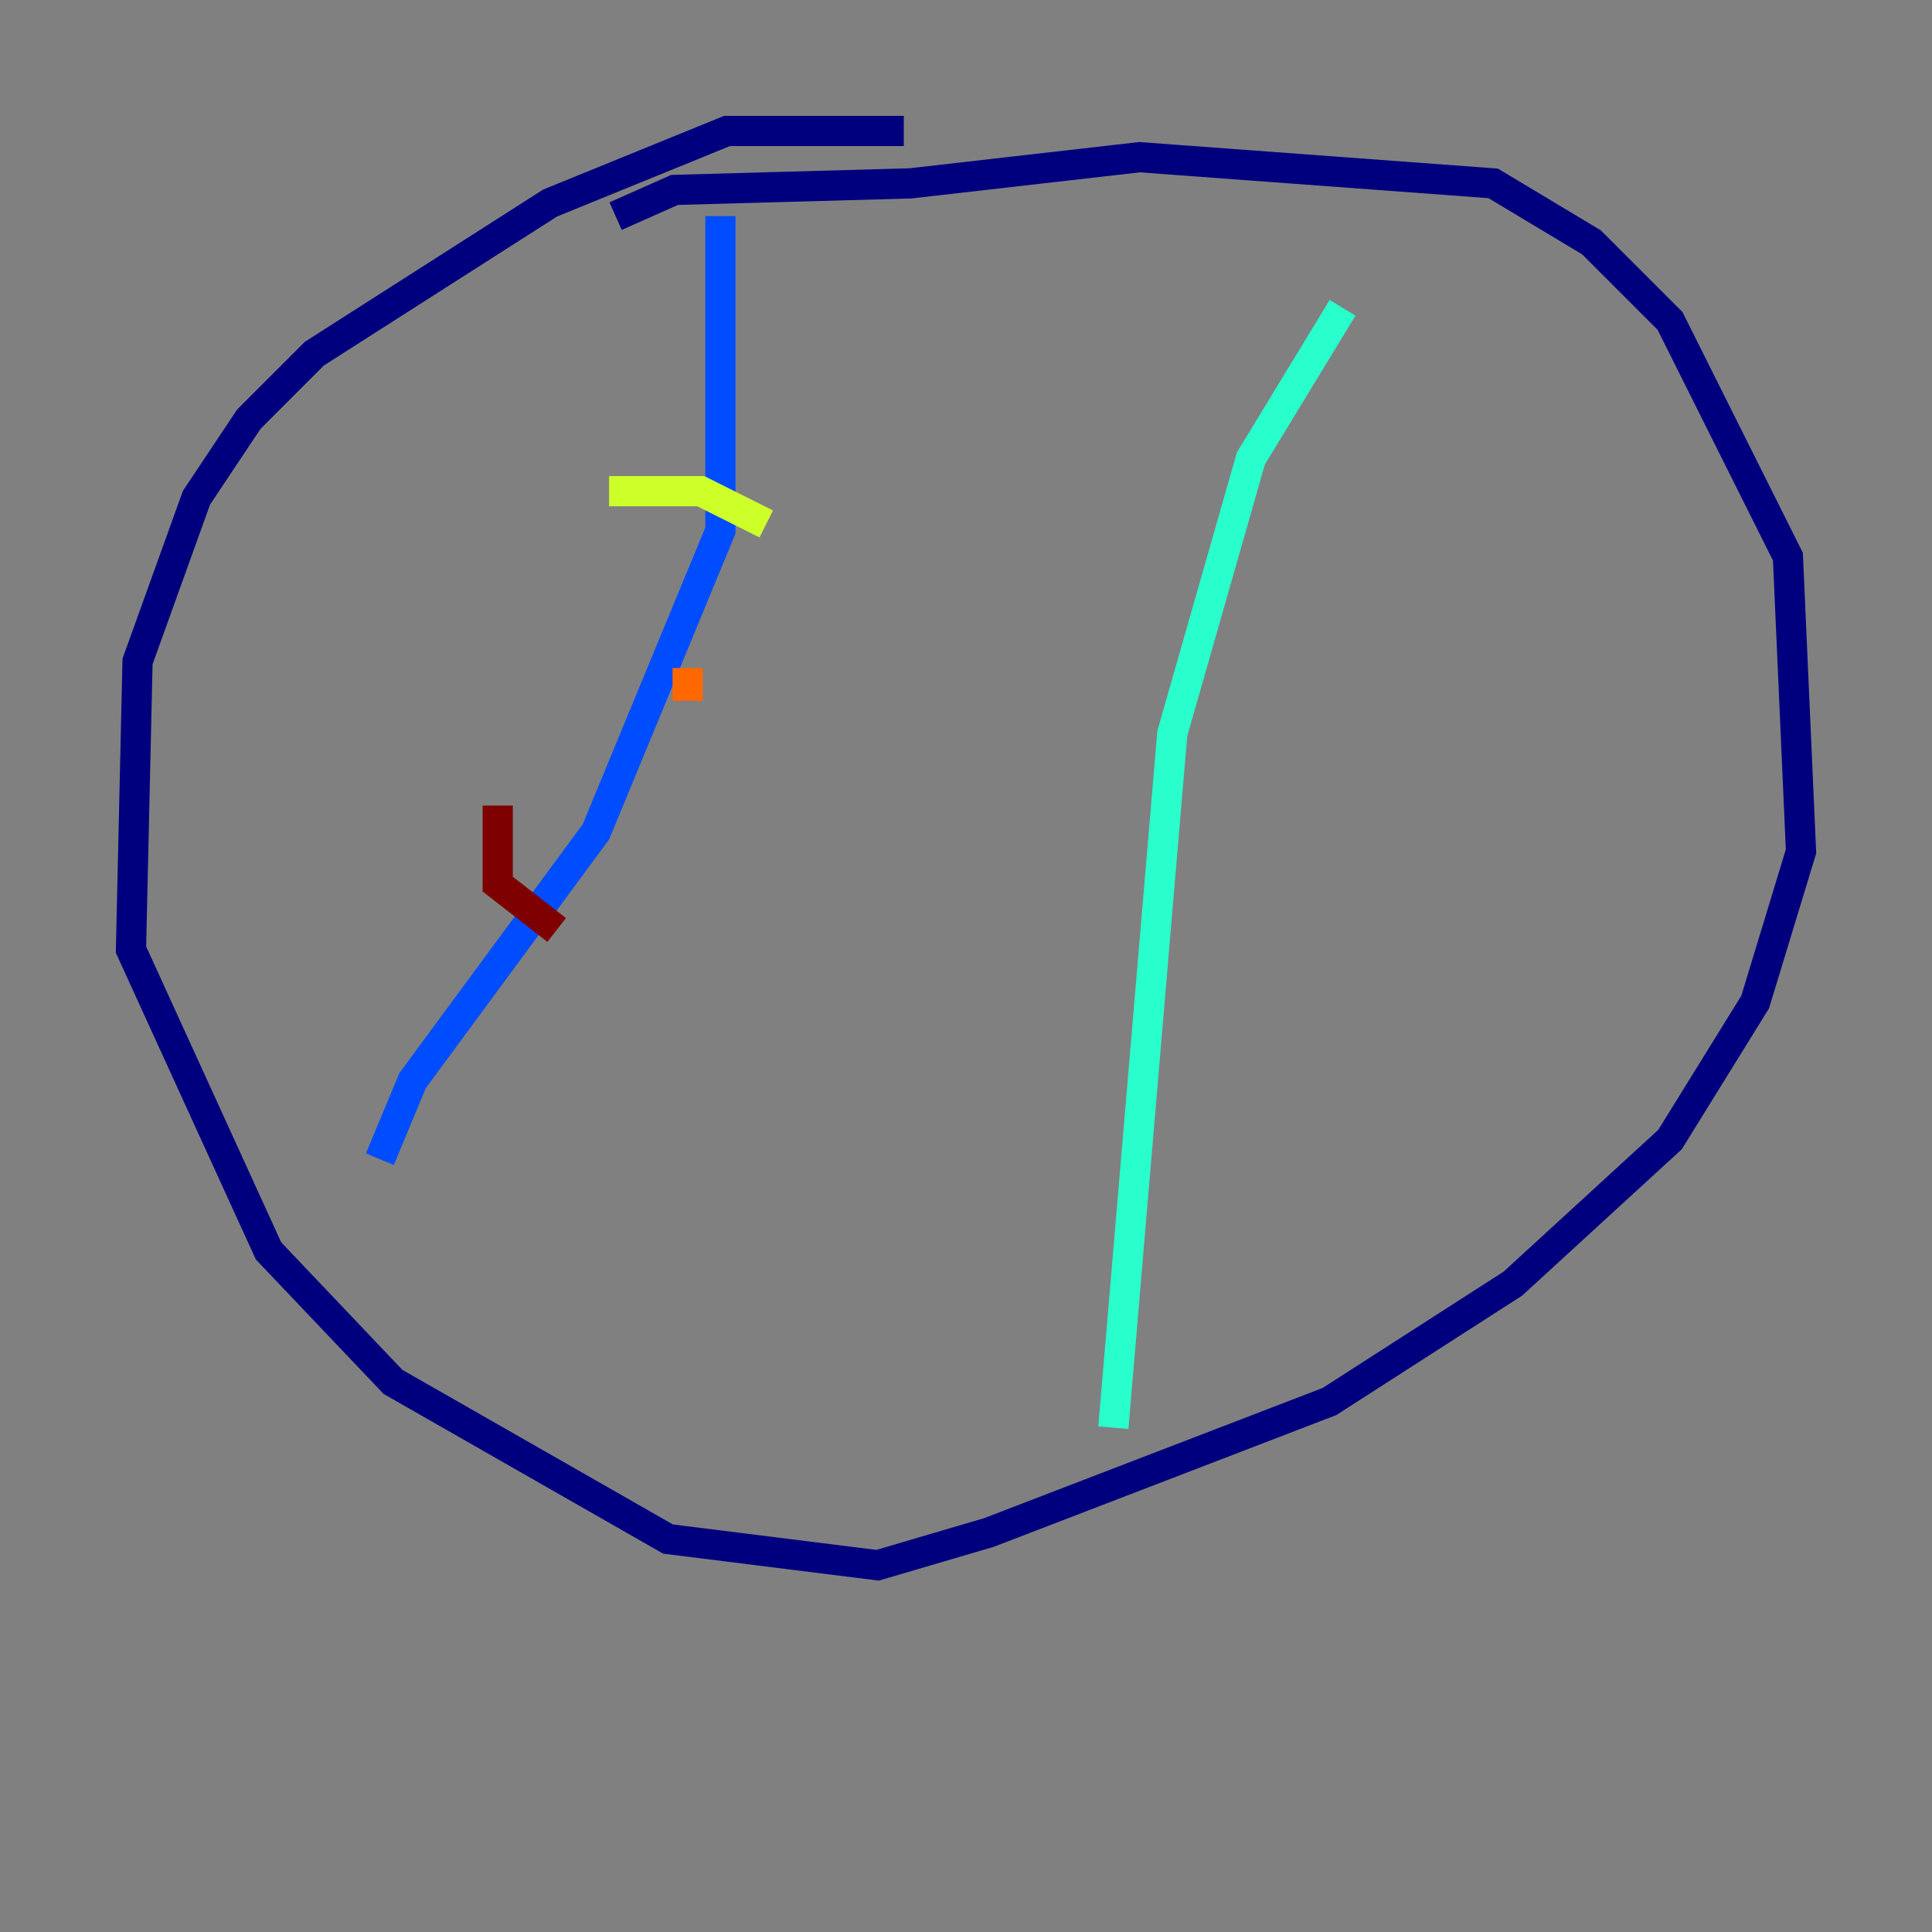 <?xml version="1.0" encoding="utf-8" ?>
<svg baseProfile="tiny" height="128" version="1.2" viewBox="0,0,128,128" width="128" xmlns="http://www.w3.org/2000/svg" xmlns:ev="http://www.w3.org/2001/xml-events" xmlns:xlink="http://www.w3.org/1999/xlink"><rect x="0" y="0" width="128" height="128" fill="#808080" stroke="none"/><defs /><polyline fill="none" points="59.878,8.678 48.163,8.678 36.447,13.451 20.827,23.43 16.488,27.77 13.017,32.976 9.112,43.824 8.678,62.915 17.79,82.875 26.034,91.552 44.258,101.966 58.142,103.702 65.519,101.532 88.081,92.854 100.231,85.044 110.644,75.498 116.285,66.386 119.322,56.407 118.454,36.881 110.644,21.261 105.437,16.054 98.929,12.149 75.498,10.414 60.312,12.149 44.691,12.583 40.786,14.319" stroke="#00007f" stroke-width="2" /><polyline fill="none" points="47.729,14.319 47.729,35.146 39.485,55.105 27.336,71.593 25.166,76.8" stroke="#004cff" stroke-width="2" /><polyline fill="none" points="88.949,20.393 82.875,30.373 77.668,48.597 73.763,94.59" stroke="#29ffcd" stroke-width="2" /><polyline fill="none" points="40.352,32.542 46.427,32.542 50.766,34.712" stroke="#cdff29" stroke-width="2" /><polyline fill="none" points="45.559,44.258 45.559,46.427" stroke="#ff6700" stroke-width="2" /><polyline fill="none" points="32.976,53.37 32.976,58.576 36.881,61.614" stroke="#7f0000" stroke-width="2" /></svg>